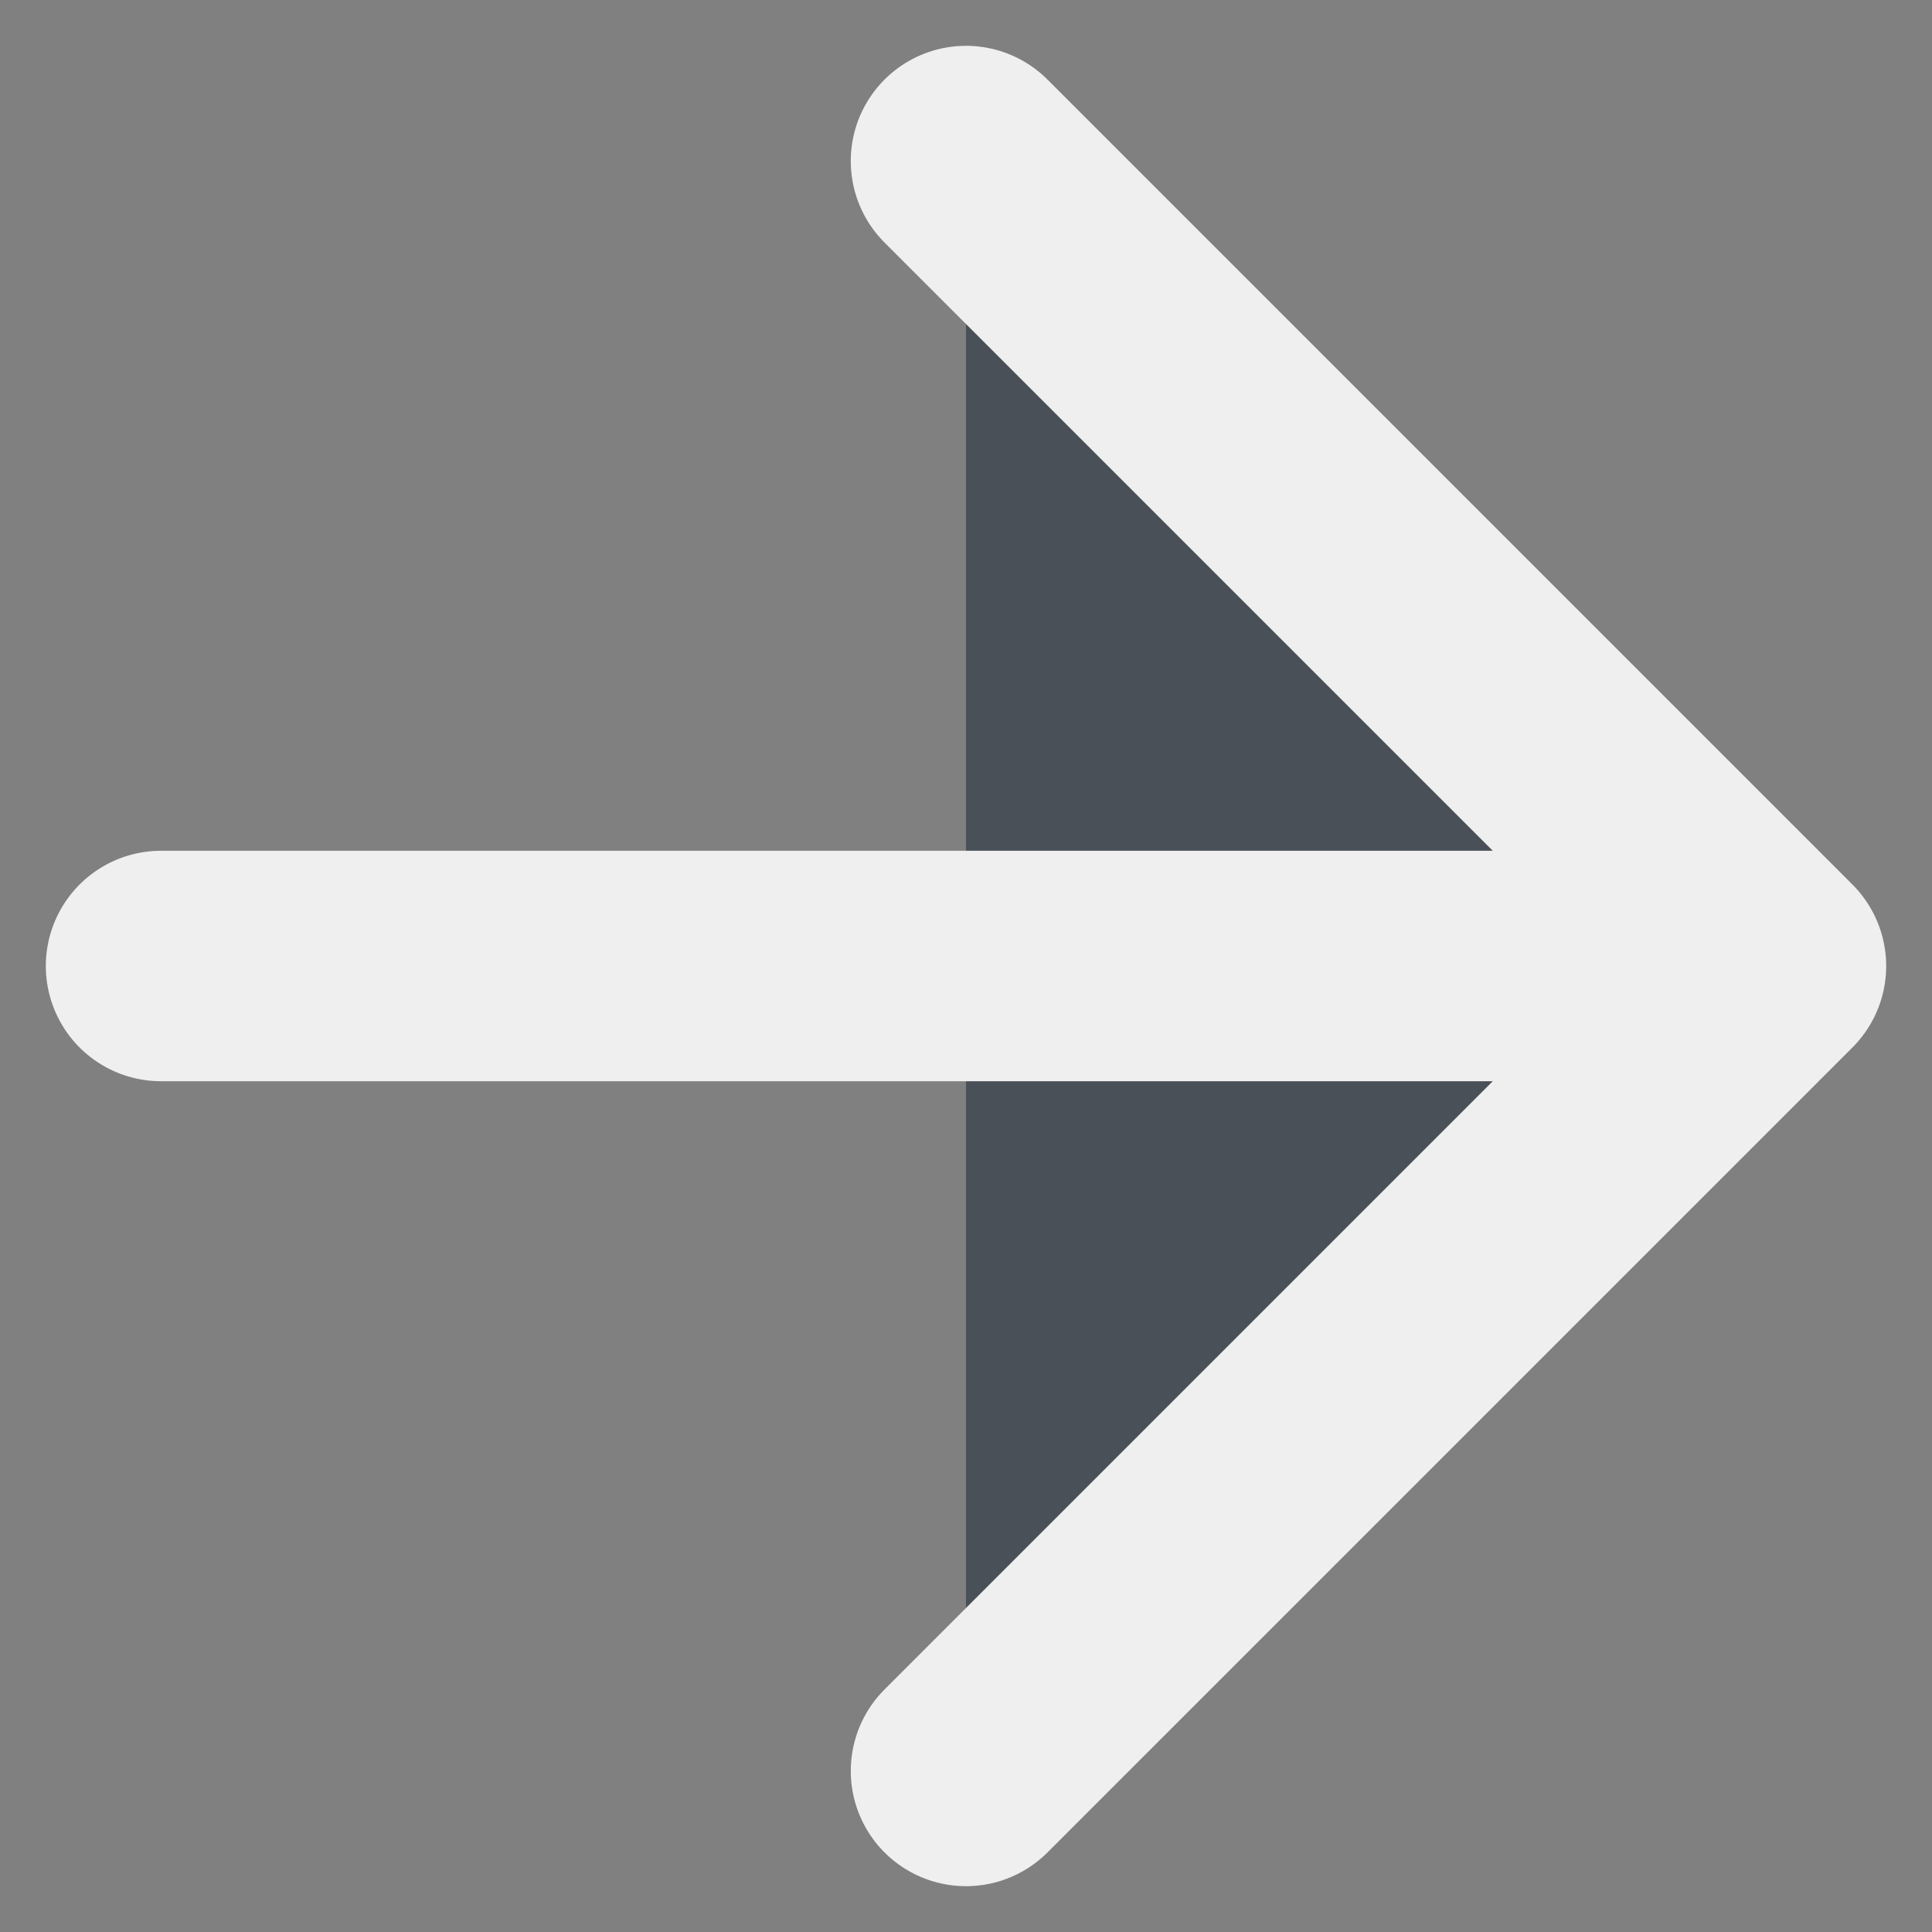 <svg width="14" height="14" viewBox="0 0 14 14" fill="none" xmlns="http://www.w3.org/2000/svg">
<rect x="0" y="0" width="14" height="14" fill="#808080" stroke="none"/>
<path d="M7 1.167L12.833 7L7 12.833" fill="#495057"/>
<path d="M1.167 7H12.833M12.833 7L7 1.167M12.833 7L7 12.833" stroke="#EFEFEF" stroke-width="1.67" stroke-linecap="round" stroke-linejoin="round"/>
</svg>
